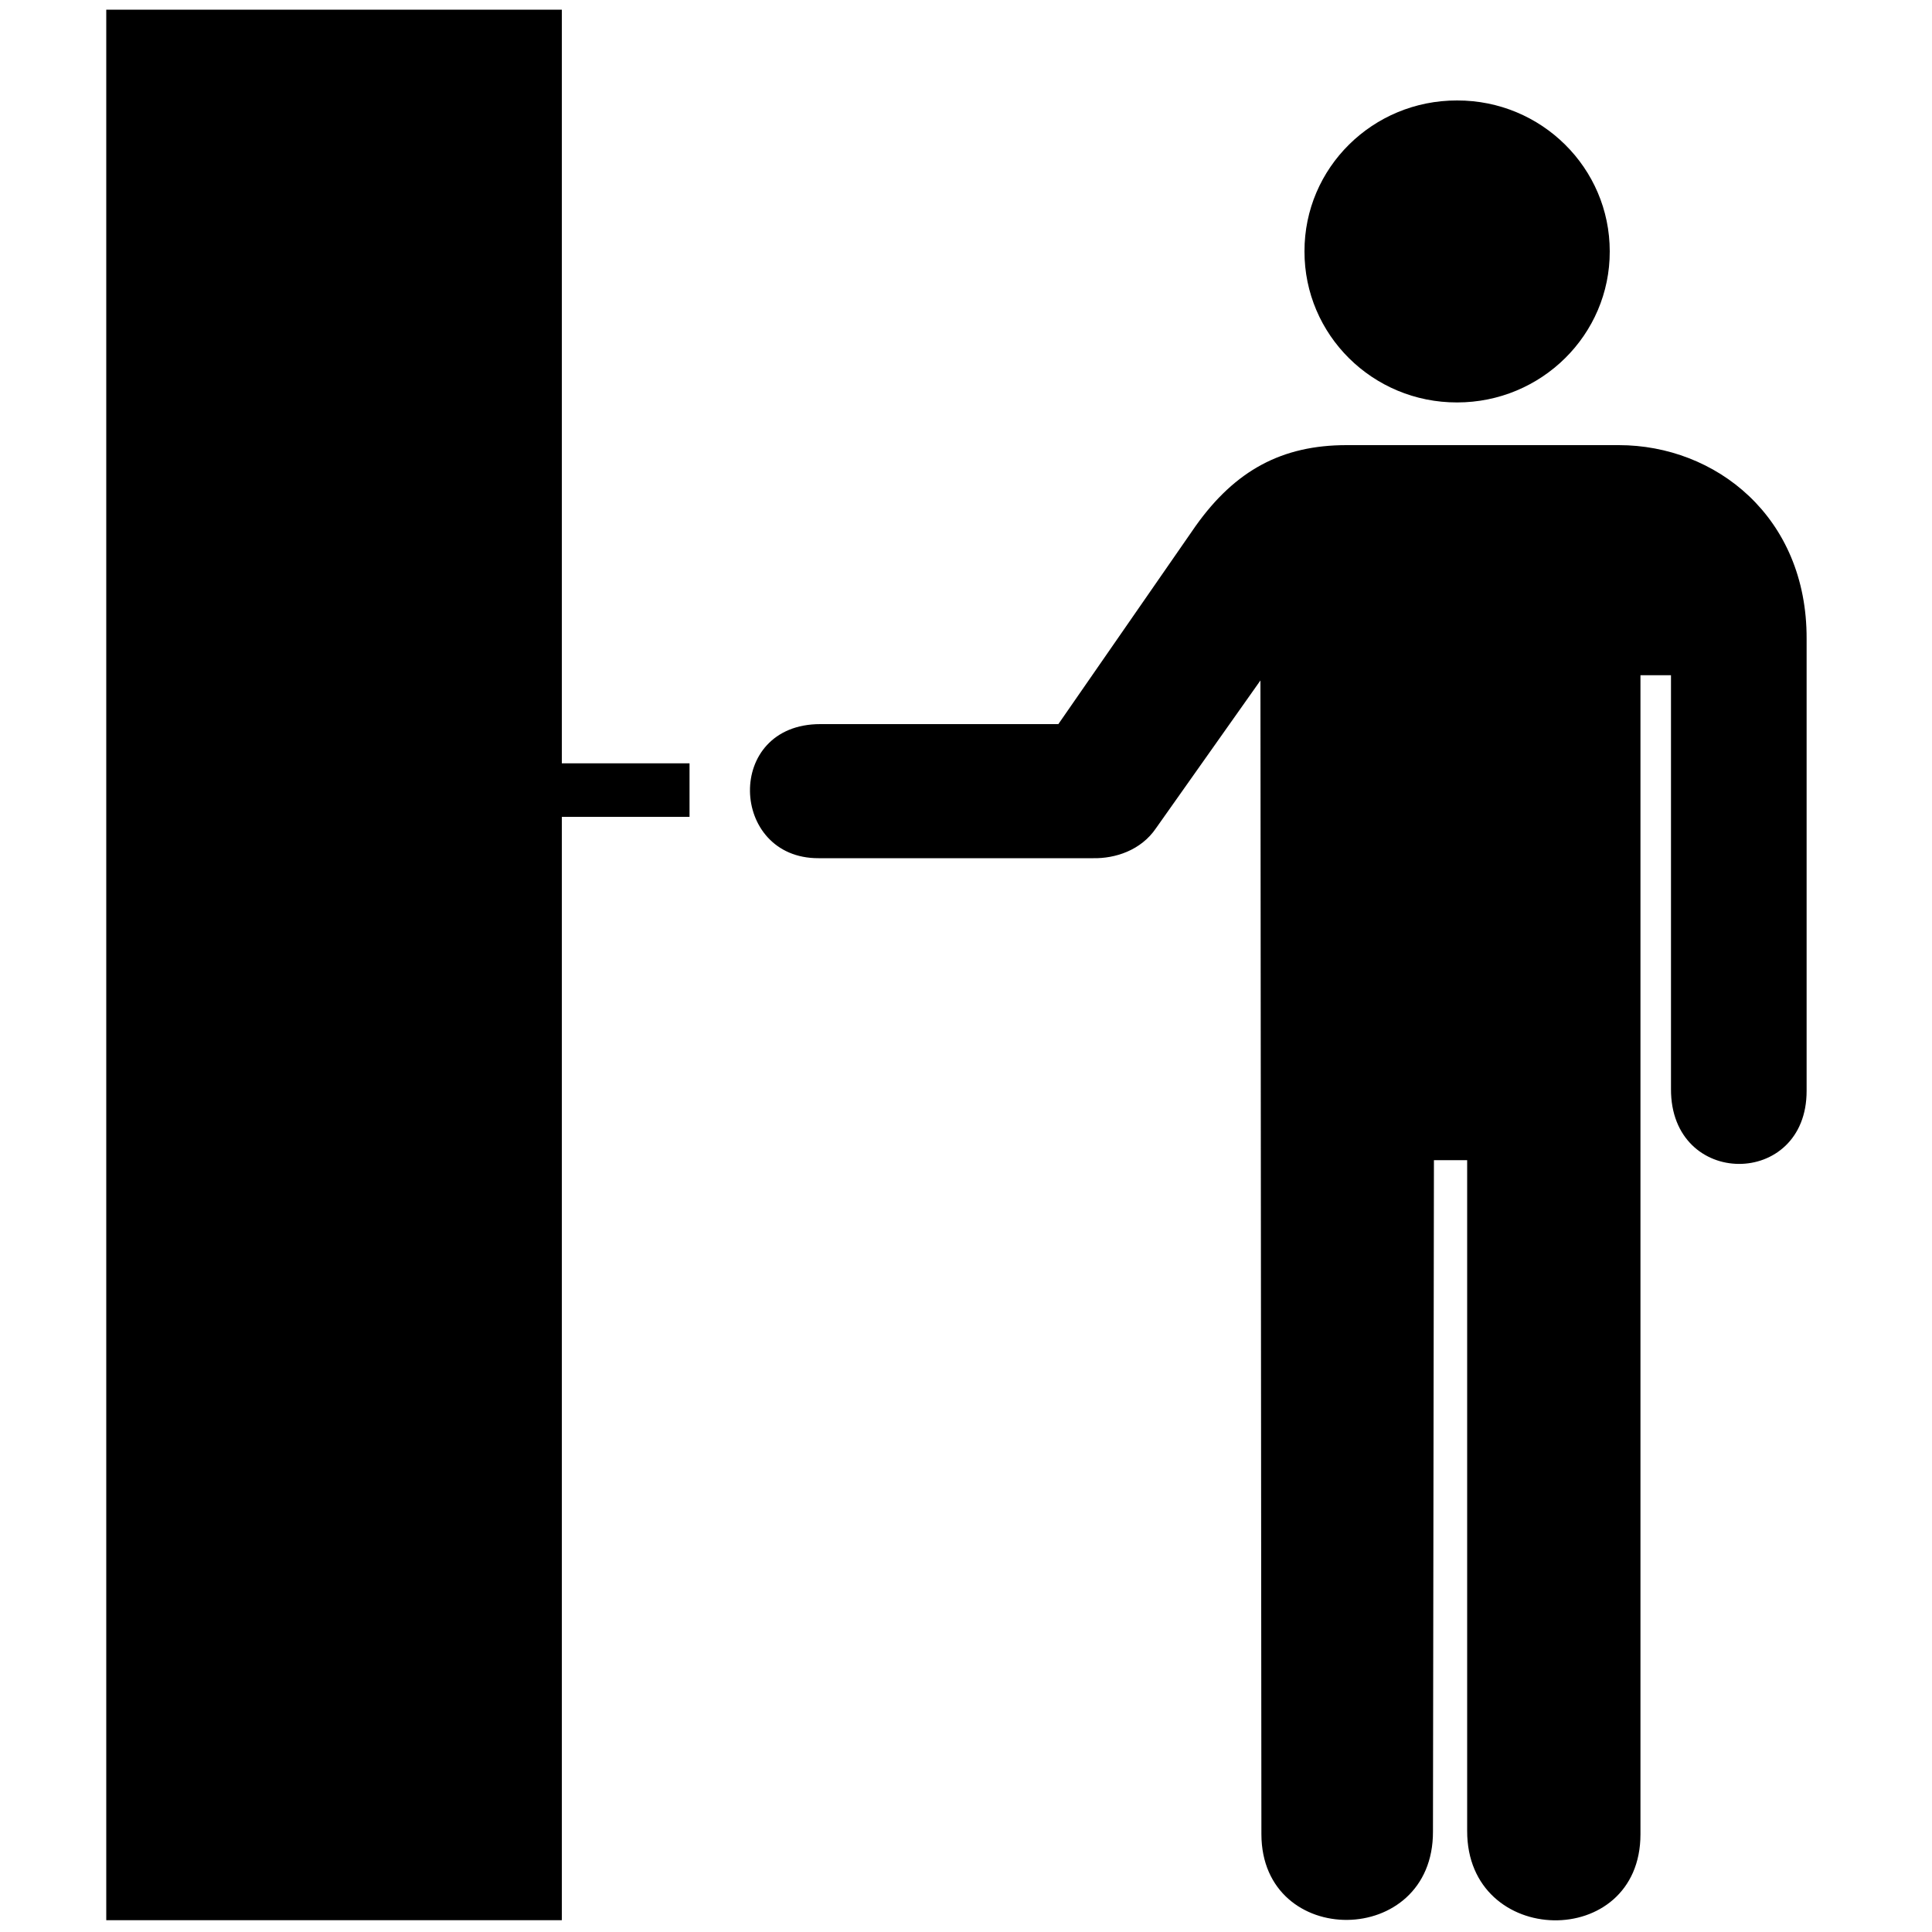 <?xml version="1.0" standalone="no"?>
<!--Created with Sketsa SVG Editor (http://www.kiyut.com)-->
<?xml-stylesheet type="text/css" href="..\travel.css" ?>
<svg contentScriptType="text/ecmascript" width="100.0px" xmlns:xlink="http://www.w3.org/1999/xlink" baseProfile="full"
    zoomAndPan="magnify" contentStyleType="text/css" height="100.0px" preserveAspectRatio="xMidYMid meet" xmlns="http://www.w3.org/2000/svg"
    version="1.0">
    <path d="M 75.42 20.83 c 4.36 0.0 7.91 -3.5 7.9 -7.82 c 0.0 -4.32 -3.54 -7.82 -7.9 -7.81 c -4.37 -0.01 -7.91 3.49 
        -7.9 7.81 C 67.51 17.33 71.05 20.84 75.42 20.83 L 75.42 20.83 z M 65.24 35.22 l 0.05 59.72 c 0.01 5.96 8.9 5.91 
        8.88 -0.14 l 0.05 -34.75 h 1.72 v 34.71 c -0.02 6.07 8.97 6.23 8.97 0.18 V 34.95 h 1.58 v 21.42 c -0.02 5.15 
        7.03 5.15 7.02 0.09 V 33.06 c 0.02 -6.32 -4.72 -10.02 -9.72 -10.02 H 69.7 c -3.34 -9.9E-4 -5.76 1.3 -7.81 4.18 L 
        54.78 37.48 H 42.46 c -4.98 -9.84E-4 -4.7 6.96 -0.09 6.94 h 14.22 c 1.11 0.02 2.46 -0.39 3.25 -1.56 L 65.24 
        35.22 L 65.24 35.22 z M 35.69 39.51 L 29.08 39.51 L 29.08 0.5 L 5.5 0.5 L 5.5 99.39 L 29.08 99.39 L 29.08 42.28 
        L 35.69 42.28 z"/>
</svg>